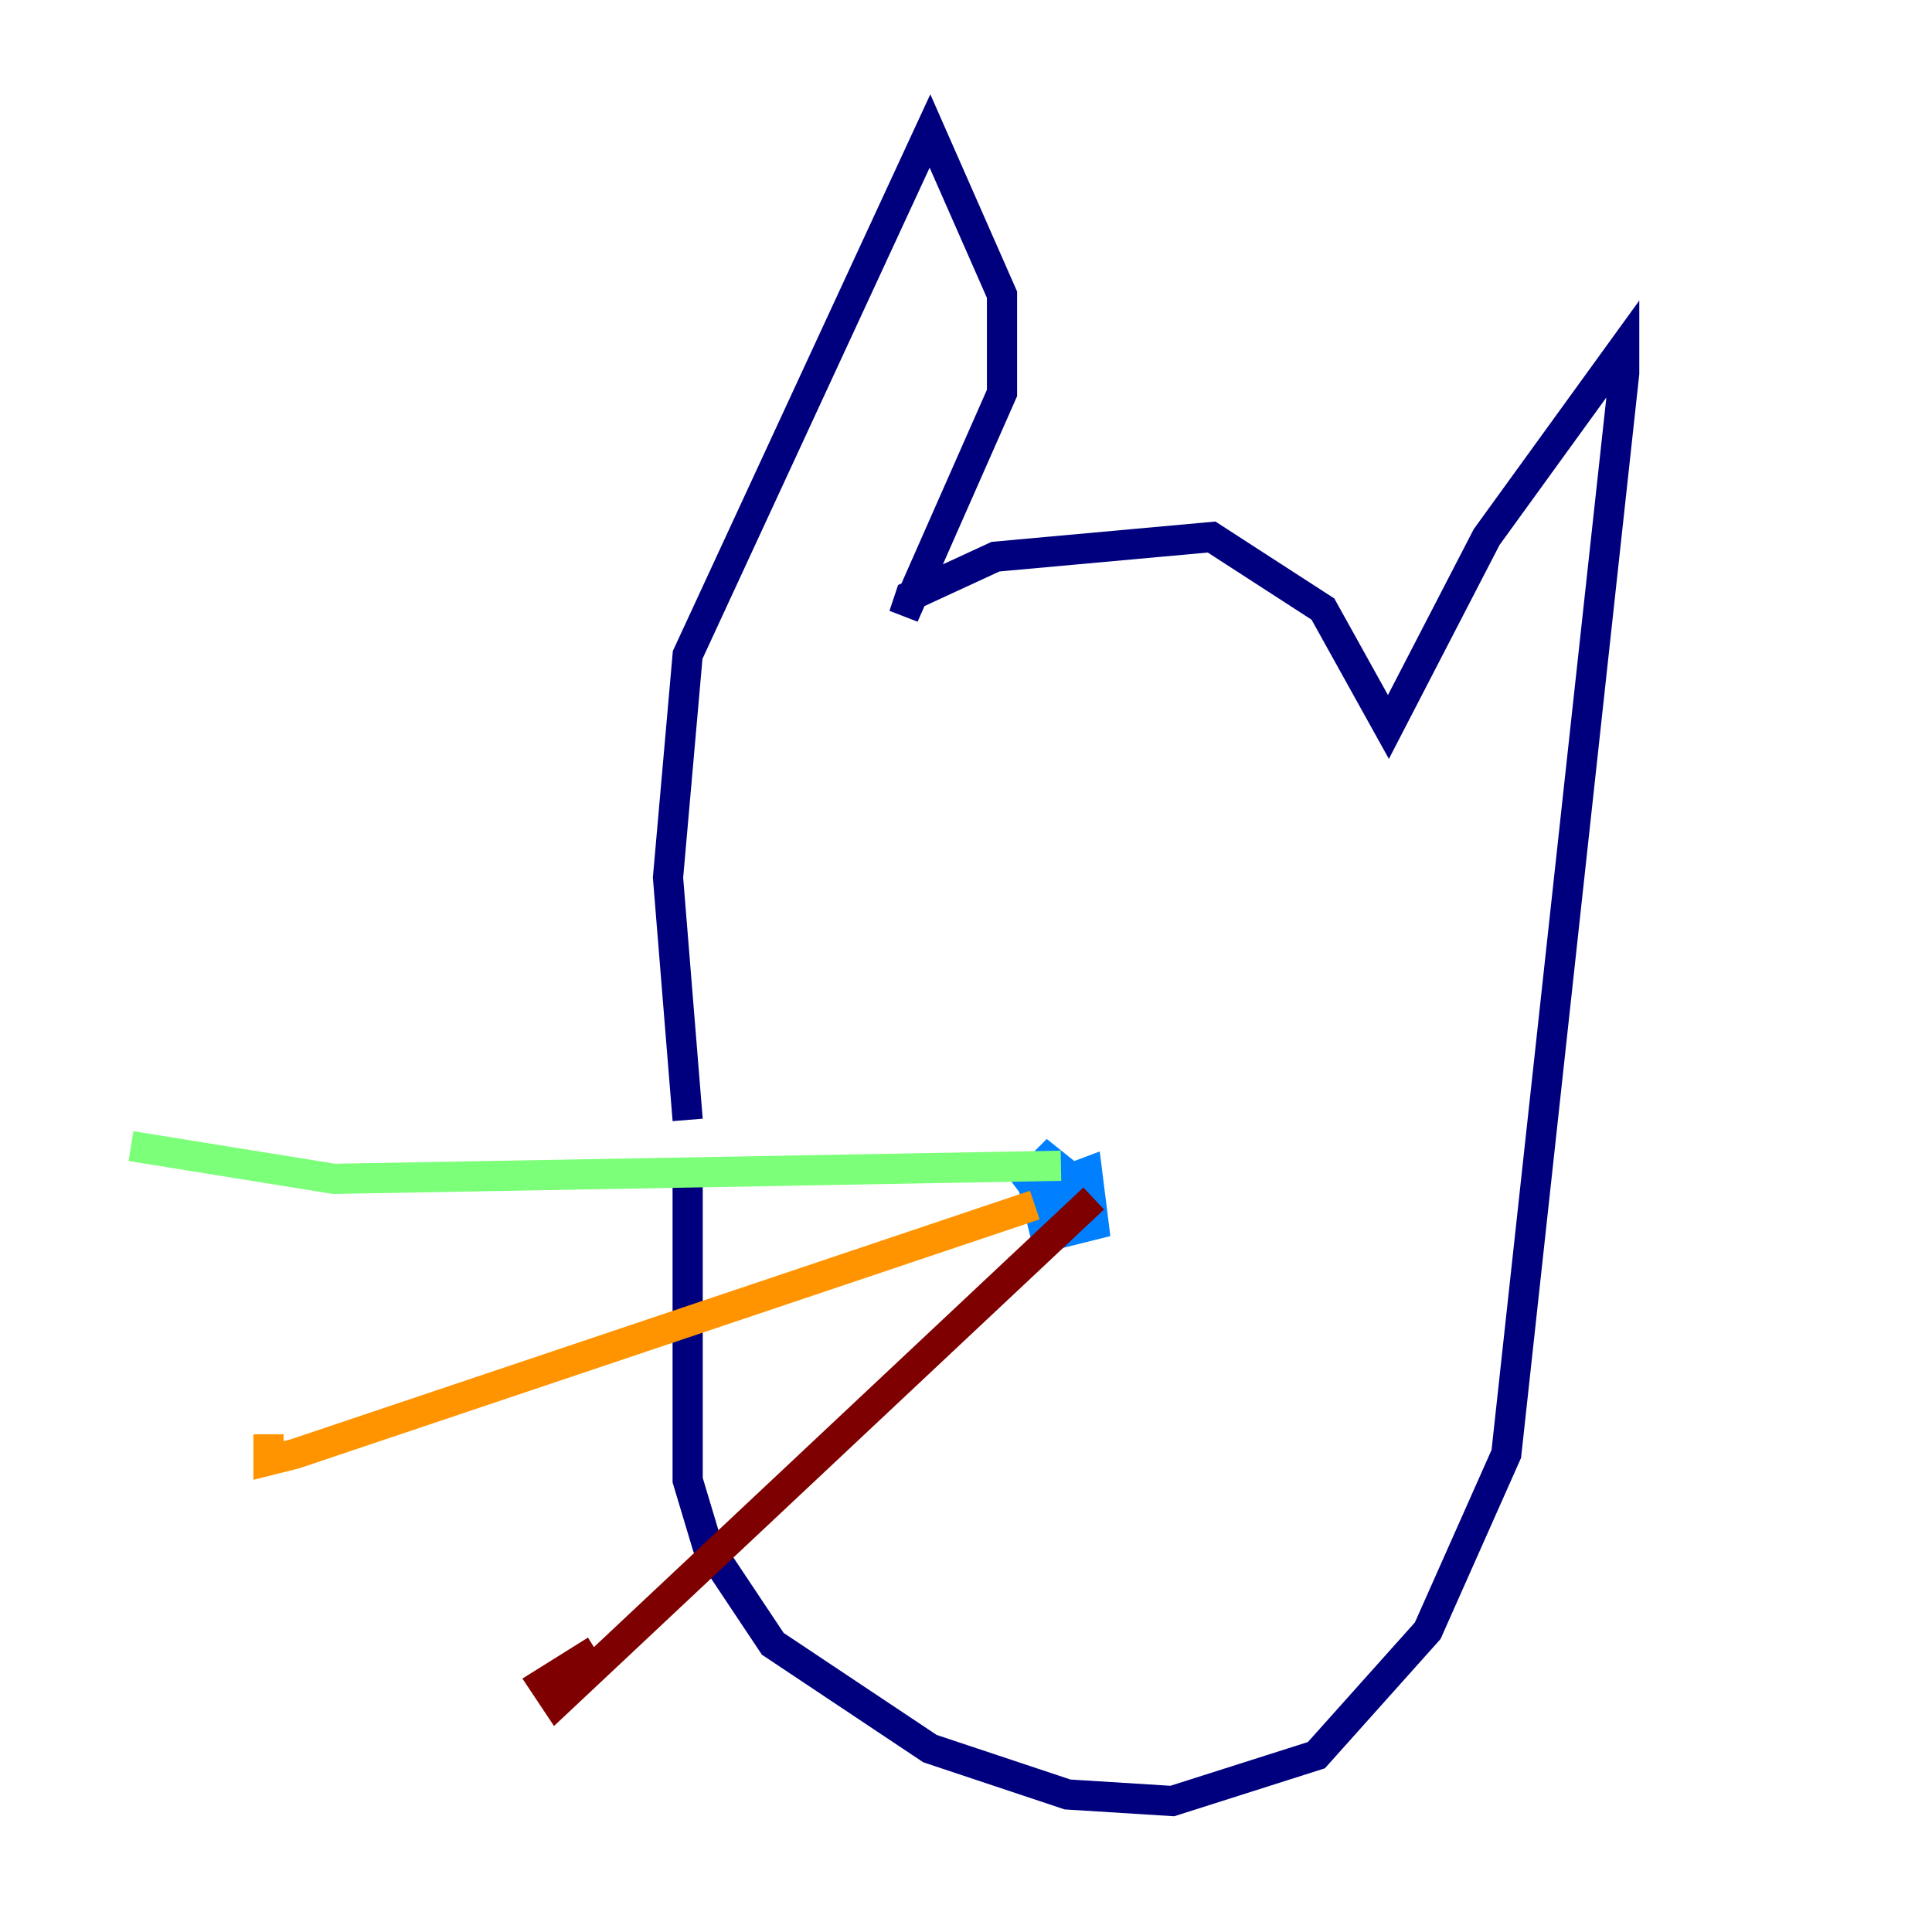 <?xml version="1.0" encoding="utf-8" ?>
<svg baseProfile="tiny" height="128" version="1.2" viewBox="0,0,128,128" width="128" xmlns="http://www.w3.org/2000/svg" xmlns:ev="http://www.w3.org/2001/xml-events" xmlns:xlink="http://www.w3.org/1999/xlink"><defs /><polyline fill="none" points="45.559,78.102 45.559,98.061 46.861,102.4 51.2,108.909 61.614,115.851 70.725,118.888 77.668,119.322 87.214,116.285 94.59,108.041 99.797,96.325 107.607,24.732 107.607,22.997 98.495,35.58 91.986,48.163 87.647,40.352 80.271,35.58 65.953,36.881 60.312,39.485 59.878,40.786 66.386,26.034 66.386,19.525 61.614,8.678 45.559,43.39 44.258,58.142 45.559,74.197" stroke="#00007f" stroke-width="2" /><polyline fill="none" points="71.159,79.837 68.99,80.705 68.556,78.969 72.027,77.668 72.461,81.139 70.725,81.573 68.122,78.102 69.424,76.8 71.593,78.536 69.858,78.102" stroke="#0080ff" stroke-width="2" /><polyline fill="none" points="70.291,77.234 22.129,78.102 8.678,75.932" stroke="#7cff79" stroke-width="2" /><polyline fill="none" points="68.556,79.837 19.525,96.325 17.79,96.759 17.79,95.024" stroke="#ff9400" stroke-width="2" /><polyline fill="none" points="72.461,79.403 36.881,112.814 36.014,111.512 39.485,109.342" stroke="#7f0000" stroke-width="2" /></svg>